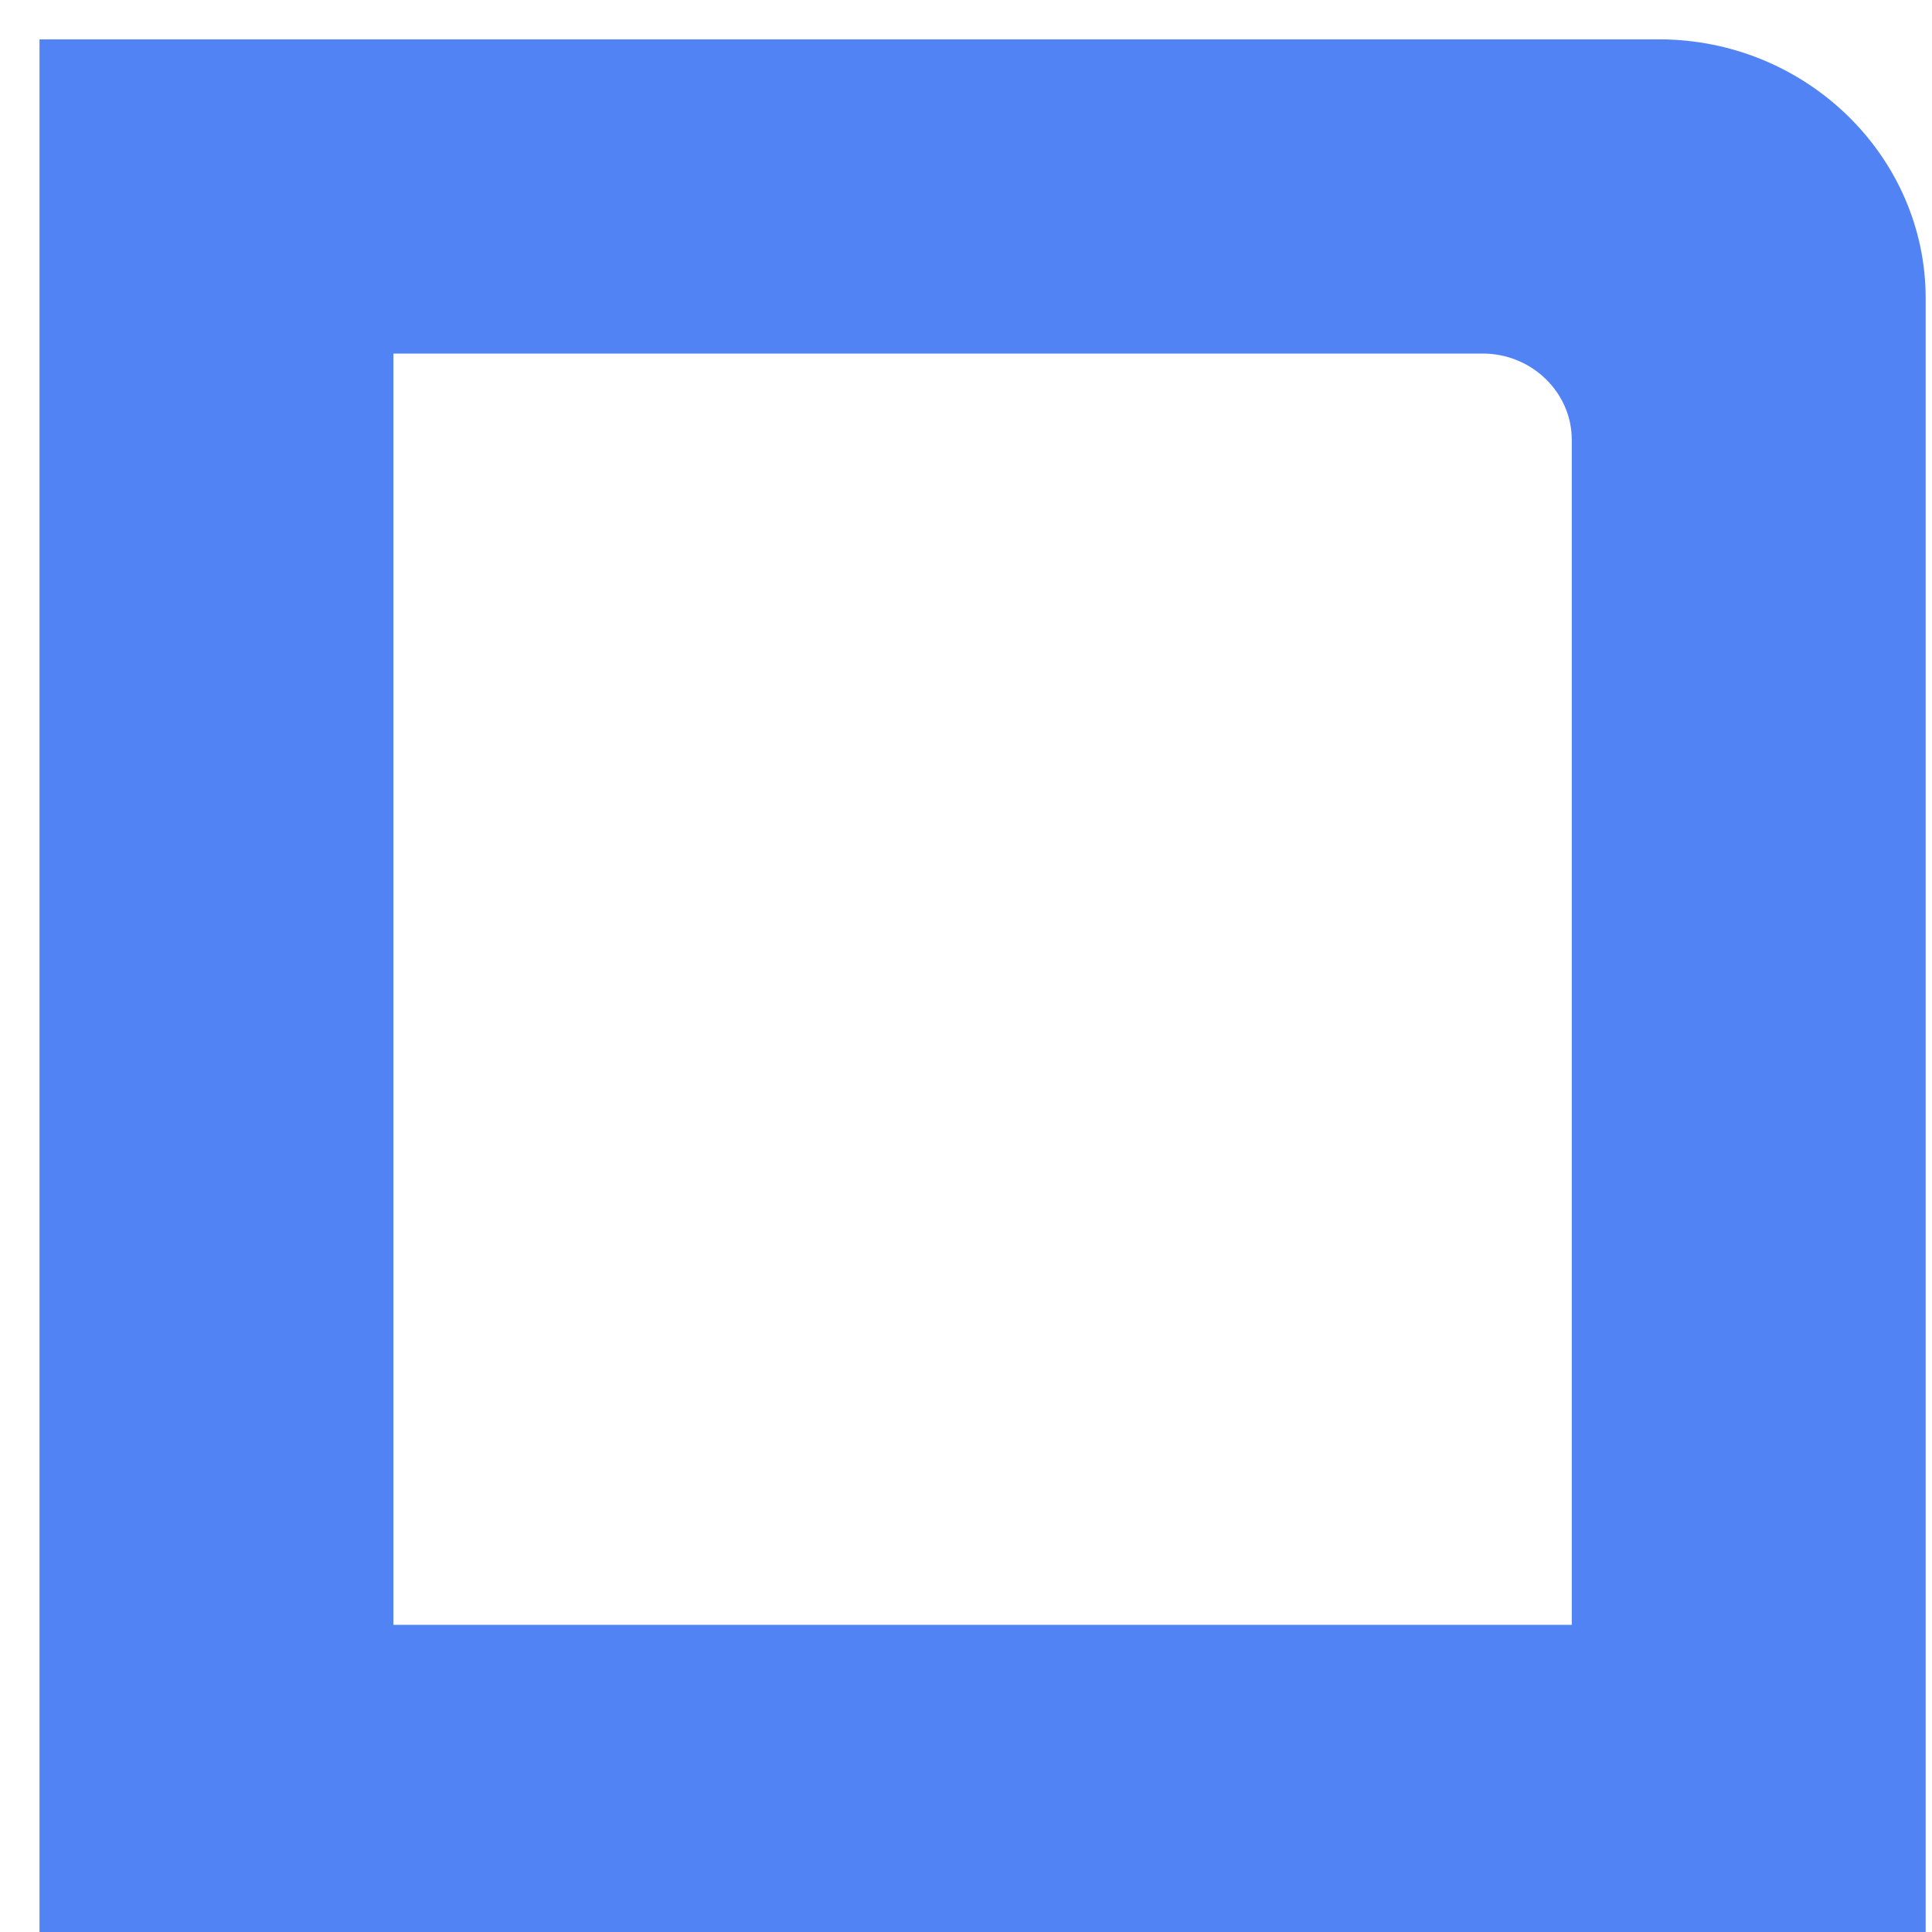 ﻿<?xml version="1.0" encoding="utf-8"?>
<svg version="1.1" xmlns:xlink="http://www.w3.org/1999/xlink" width="11px" height="11px" xmlns="http://www.w3.org/2000/svg">
  <g transform="matrix(1 0 0 1 -25 -31 )">
    <path d="M 10.964 11  L 0.225 11  L 0.225 0.224  L 9.445 0.224  C 10.281 0.224  10.964 0.887  10.964 1.699  L 10.964 11  Z M 2.24 2.013  L 2.24 9.251  L 8.949 9.251  L 8.949 2.504  C 8.949 2.234  8.721 2.013  8.442 2.013  L 2.24 2.013  Z " fill-rule="nonzero" fill="#5183f5" stroke="none" transform="matrix(1 0 0 1 25 31 )" />
  </g>
</svg>